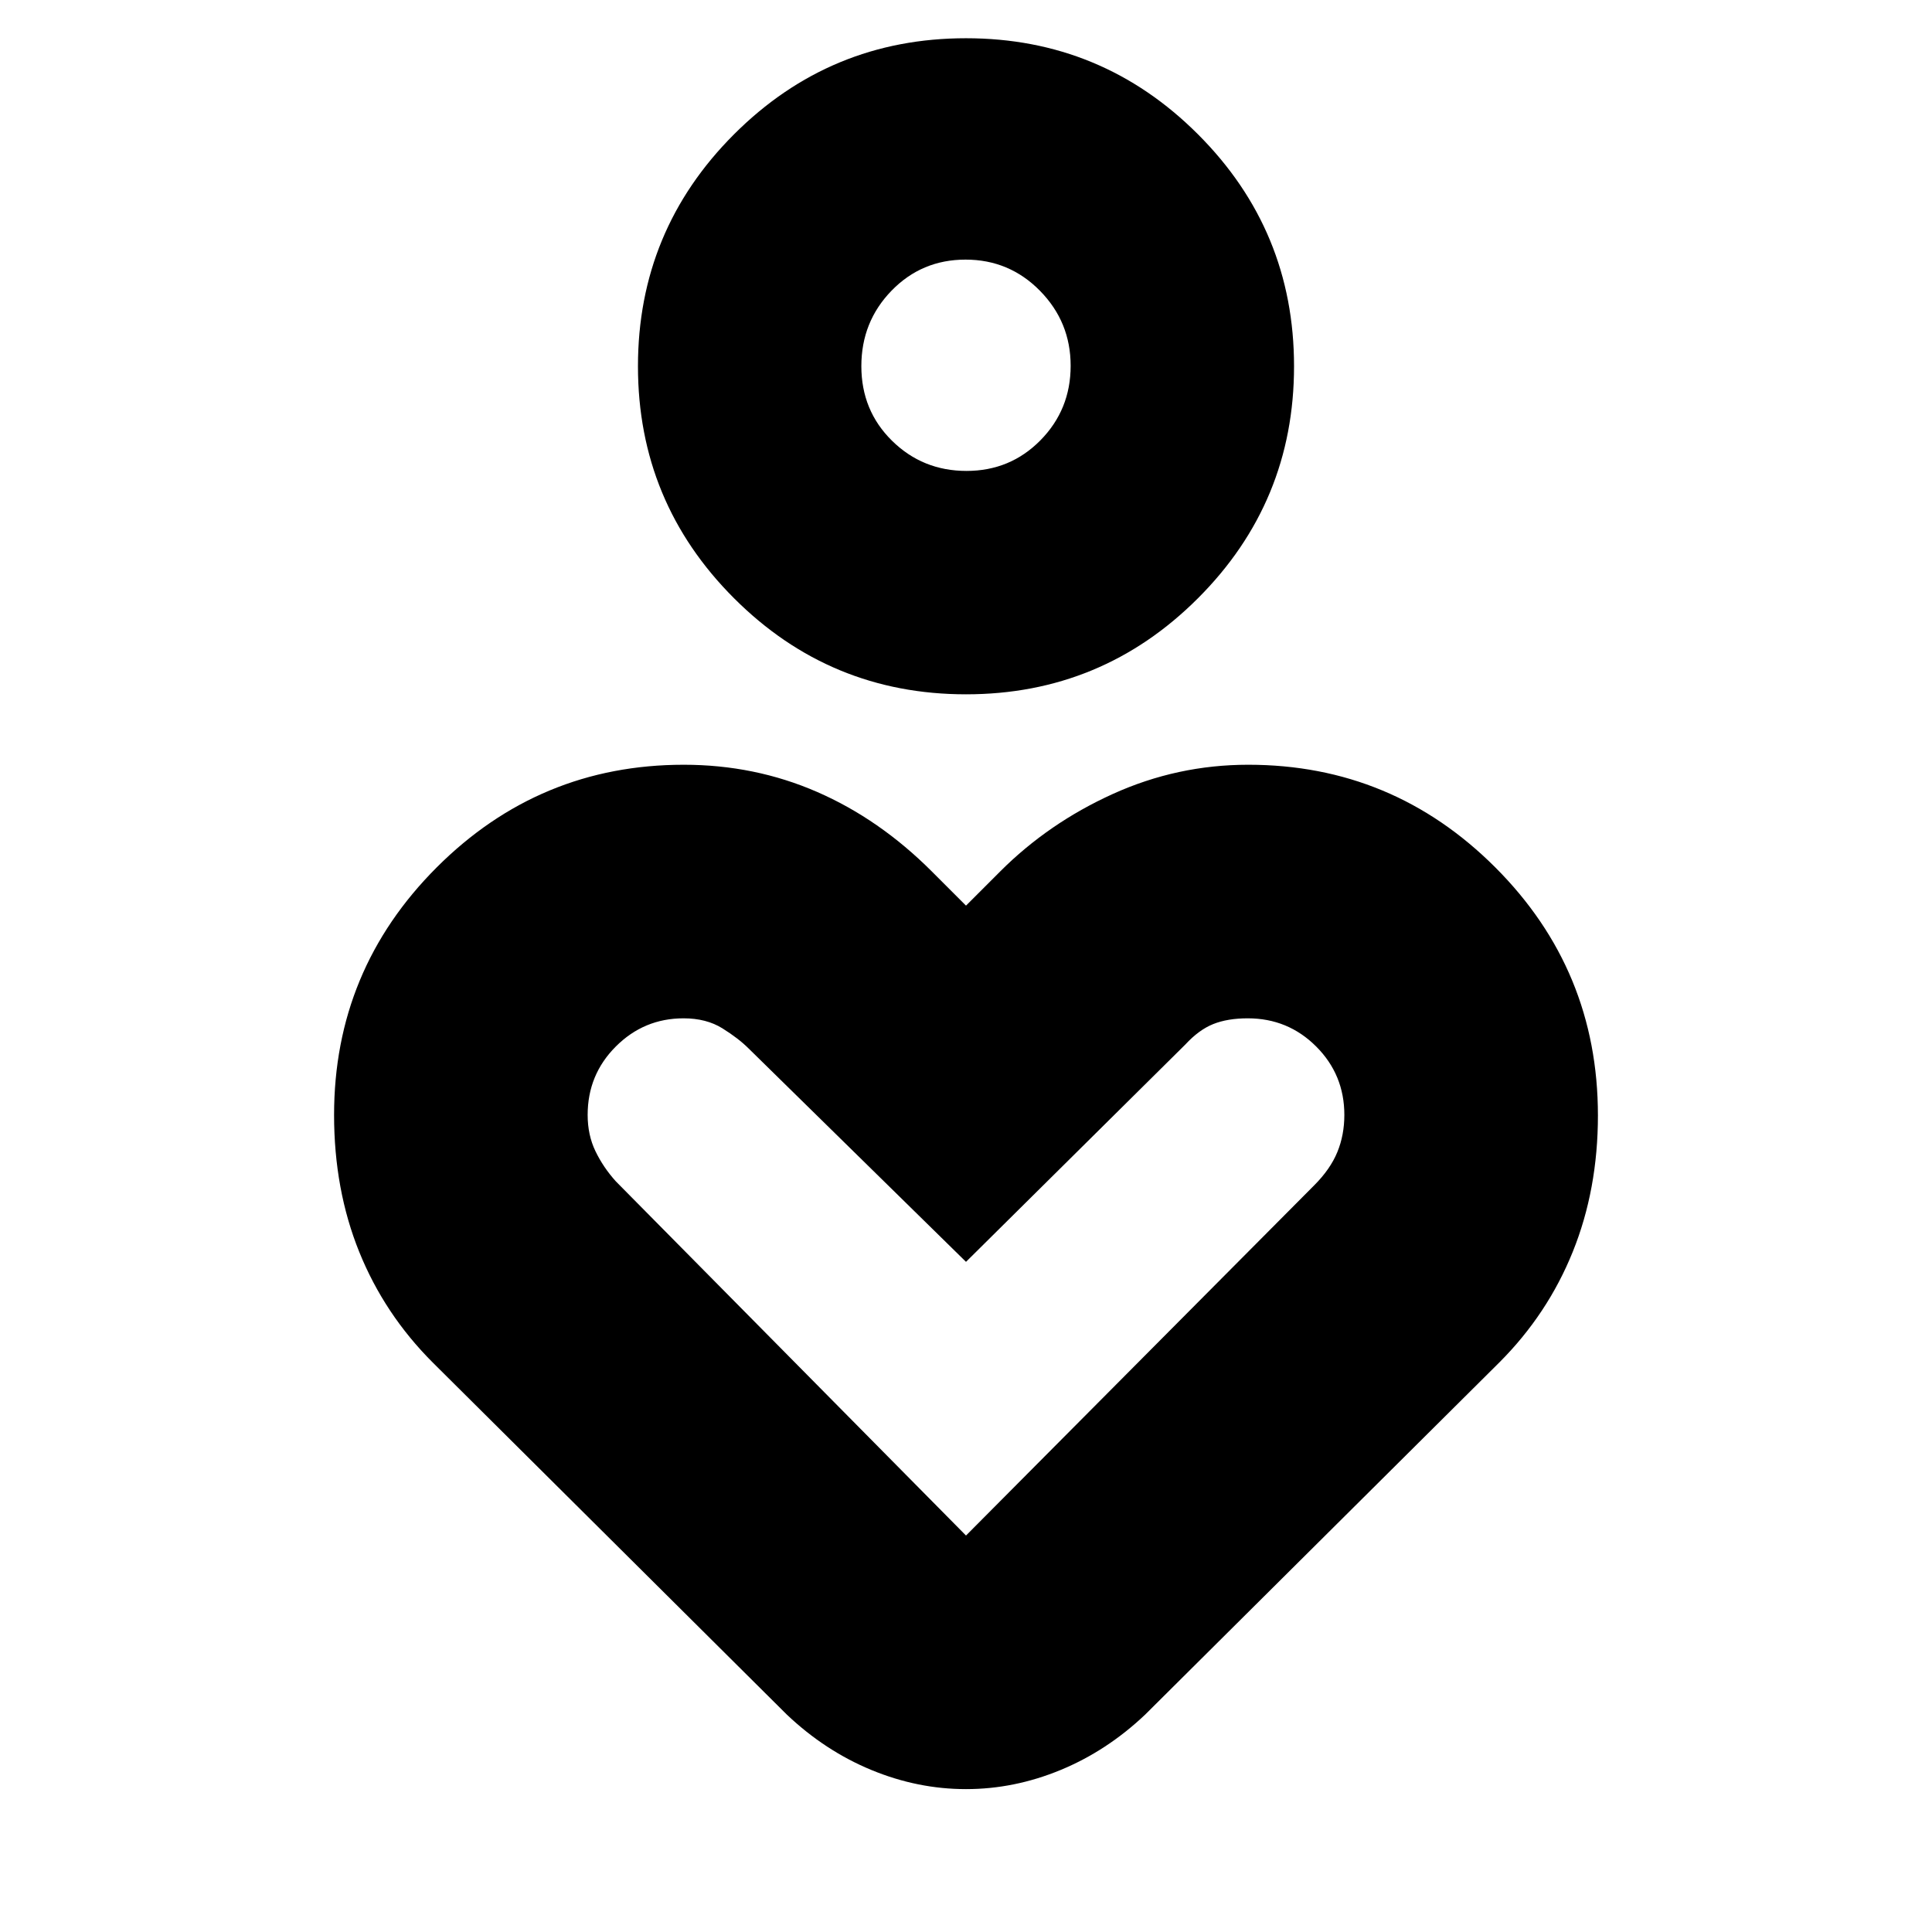 <svg xmlns="http://www.w3.org/2000/svg" height="24" viewBox="0 -960 960 960" width="24"><path d="M480-615q-67.529 0-115.264-47.736Q317-710.471 317-778t47.736-115.264Q412.471-941 480-941t115.264 47.736Q643-845.529 643-778t-47.736 115.264Q547.529-615 480-615Zm.235-111Q502-726 517-741.235q15-15.236 15-37Q532-800 516.765-815.5q-15.236-15.5-37-15.5Q458-831 443-815.559t-15 37.5Q428-756 443.235-741q15.236 15 37 15ZM391-108 215-283q-24-24-36.5-54.938Q166-368.875 166-406q0-72 51-123t122.739-51Q375-580 406-566.5q31 13.5 57 39.5l17 17 17-17q24-24 56-38.5t67.261-14.5Q692-580 743-529t51 123.258Q794-369 781.5-338 769-307 745-283L569-108q-19 18-42 27.5T480-71q-24 0-47-9.5T391-108Zm89-89 173-174q8-8 11.5-16.5T668-406q0-20-14-34t-34-14q-10 0-17.125 2.844T589-441L480-333 372-439q-5-5-13-10t-19.341-5Q320-454 306-440t-14 34q0 10 3.889 18.05T306-373l174 176Zm0-581Zm0 452Z"/></svg>